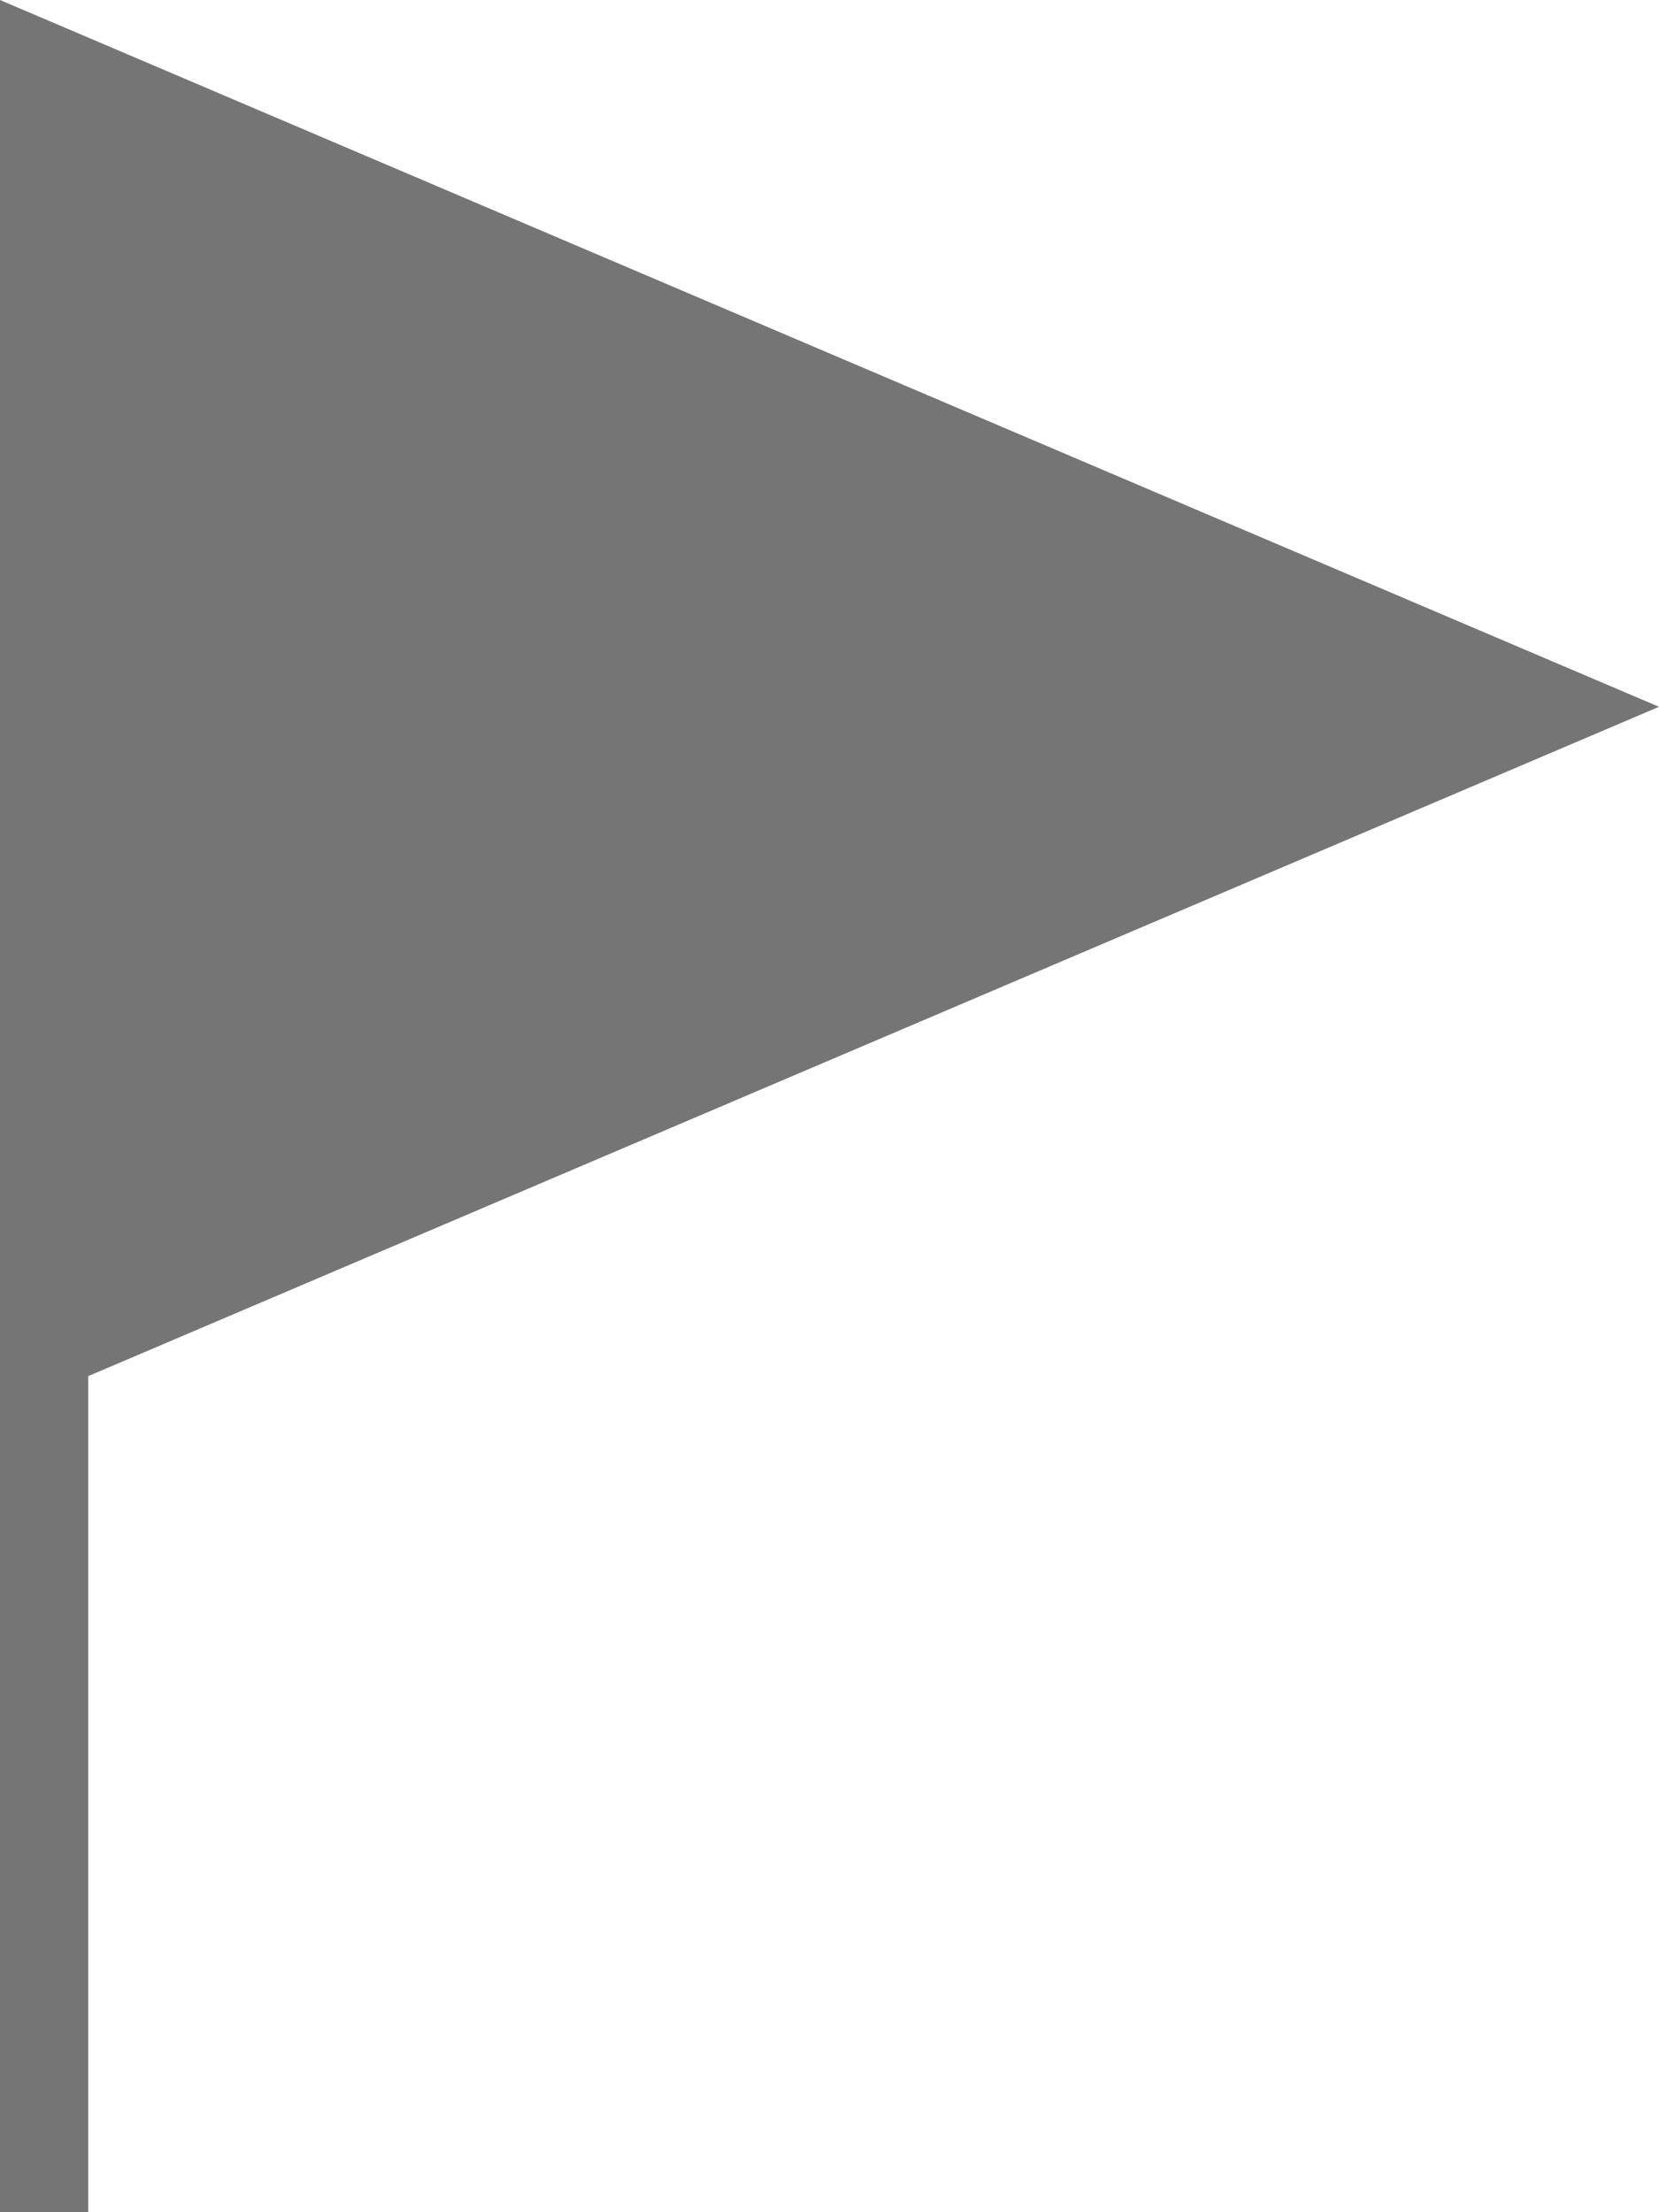 <?xml version="1.0" encoding="utf-8"?>
<svg width="12px" height="16px" viewBox="0 0 12 16" version="1.1" xmlns:xlink="http://www.w3.org/1999/xlink" xmlns="http://www.w3.org/2000/svg">
  <g id="icons8-empty_flag">
    <path d="M12 5.112L0 0L0 16L0.638 16L0.638 9.953L12 5.112Z" id="Path" fill="#757575" stroke="none" />
  </g>
</svg>